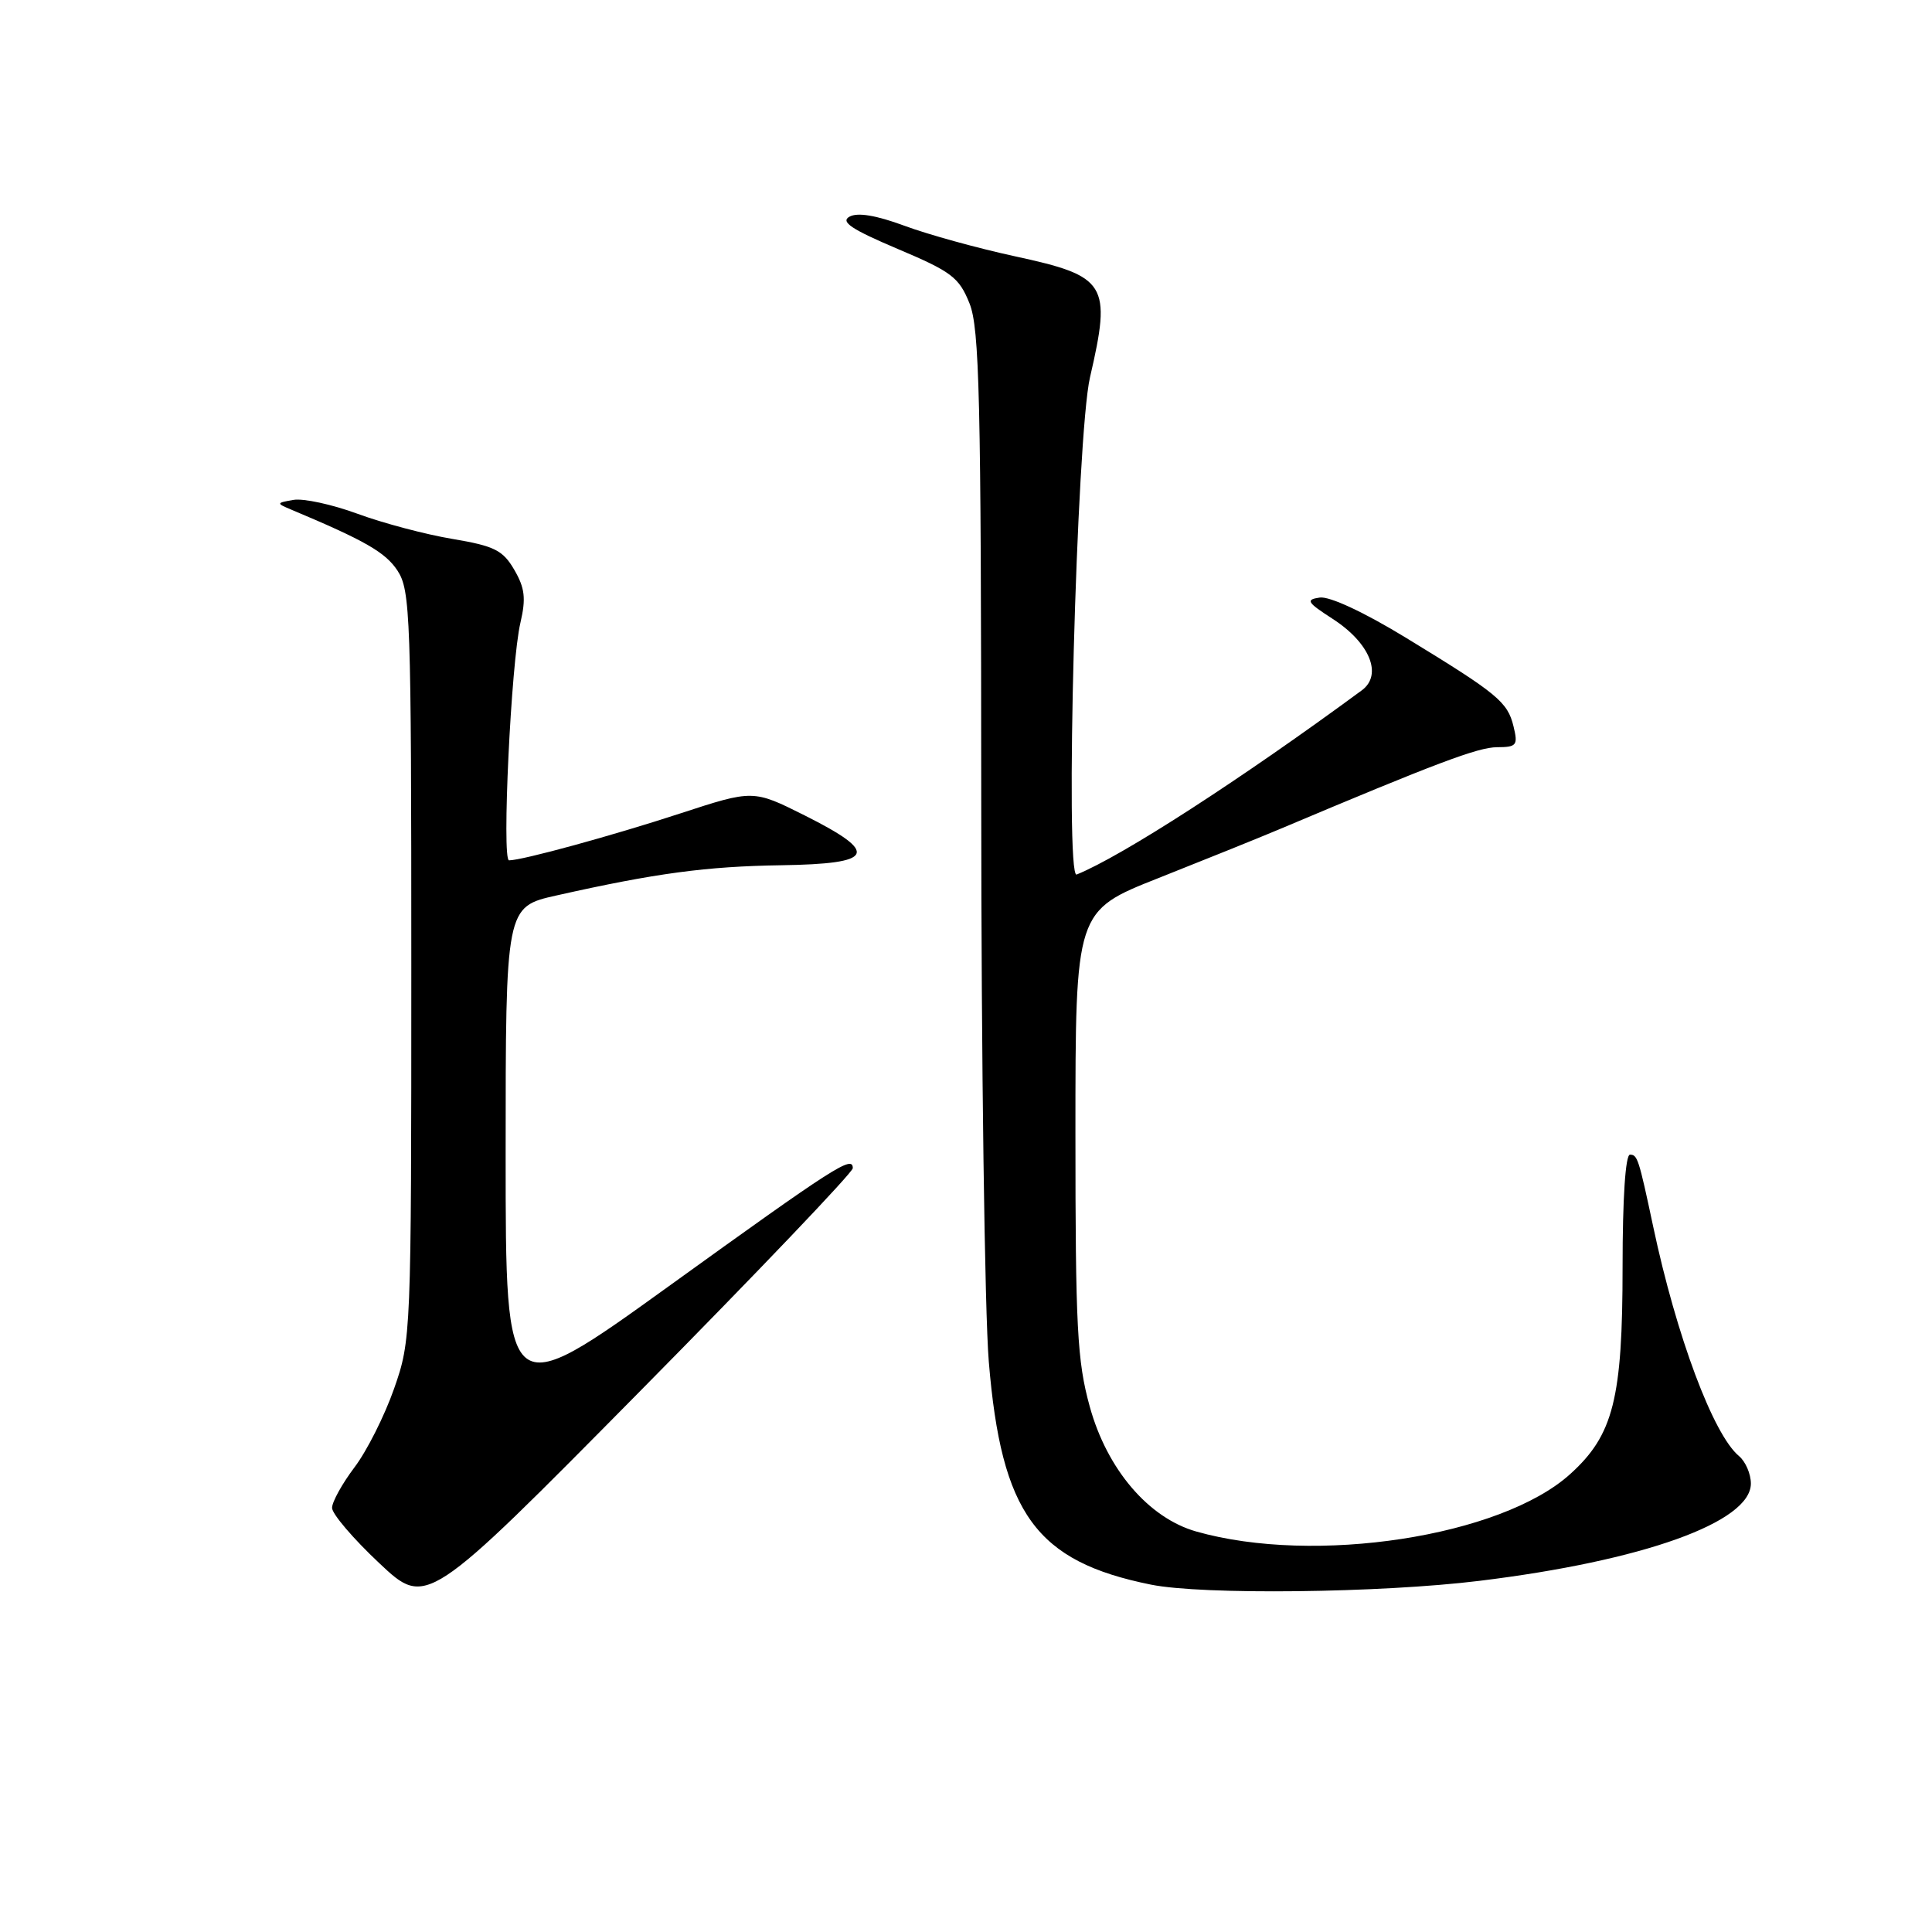 <?xml version="1.0" encoding="UTF-8" standalone="no"?>
<!DOCTYPE svg PUBLIC "-//W3C//DTD SVG 1.1//EN" "http://www.w3.org/Graphics/SVG/1.1/DTD/svg11.dtd" >
<svg xmlns="http://www.w3.org/2000/svg" xmlns:xlink="http://www.w3.org/1999/xlink" version="1.1" viewBox="0 0 256 256">
 <g >
 <path fill="currentColor"
d=" M 113.00 154.79 C 113.00 153.04 110.70 154.51 88.62 170.43 C 67.00 186.01 67.00 186.01 67.00 153.08 C 67.00 120.16 67.00 120.16 73.75 118.65 C 86.88 115.70 93.61 114.80 103.50 114.65 C 115.93 114.46 116.60 113.06 106.65 108.06 C 99.80 104.63 99.80 104.63 90.15 107.78 C 81.17 110.72 69.20 114.00 67.45 114.00 C 66.47 114.00 67.72 87.74 68.96 82.51 C 69.71 79.30 69.55 77.92 68.15 75.51 C 66.64 72.91 65.53 72.35 59.95 71.41 C 56.40 70.82 50.75 69.32 47.38 68.08 C 44.01 66.84 40.19 66.01 38.88 66.24 C 36.62 66.63 36.60 66.69 38.50 67.49 C 48.37 71.63 51.07 73.18 52.67 75.61 C 54.38 78.23 54.50 81.60 54.50 127.96 C 54.50 176.95 54.47 177.57 52.22 184.00 C 50.97 187.57 48.61 192.27 46.97 194.43 C 45.34 196.59 44.00 199.01 44.00 199.80 C 44.00 200.60 46.81 203.89 50.25 207.12 C 56.50 213.00 56.50 213.00 84.75 184.40 C 100.29 168.67 113.00 155.35 113.00 154.79 Z  M 196.03 209.47 C 217.70 206.82 232.00 201.70 232.00 196.58 C 232.00 195.30 231.29 193.66 230.43 192.94 C 227.02 190.11 222.14 177.07 219.05 162.50 C 217.14 153.51 216.97 153.00 215.98 153.00 C 215.38 153.00 215.00 158.80 215.00 167.82 C 215.00 185.35 213.79 190.15 208.05 195.33 C 198.88 203.62 174.20 207.40 158.50 202.93 C 152.18 201.13 146.69 194.69 144.40 186.39 C 142.73 180.35 142.50 175.89 142.50 150.10 C 142.50 120.70 142.50 120.70 153.50 116.35 C 159.55 113.95 166.75 111.05 169.50 109.89 C 190.35 101.09 195.85 99.02 198.36 99.01 C 200.97 99.00 201.16 98.76 200.55 96.25 C 199.76 93.00 198.46 91.93 186.30 84.51 C 180.75 81.12 176.17 78.99 174.87 79.18 C 172.97 79.46 173.18 79.80 176.58 82.00 C 181.51 85.18 183.24 89.41 180.45 91.47 C 164.42 103.27 148.63 113.47 142.66 115.88 C 141.07 116.52 142.65 57.70 144.43 50.00 C 147.30 37.59 146.68 36.60 134.48 33.96 C 129.54 32.89 122.95 31.07 119.83 29.91 C 116.07 28.52 113.62 28.12 112.56 28.71 C 111.33 29.39 112.83 30.39 118.94 32.98 C 126.09 36.00 127.08 36.75 128.46 40.19 C 129.79 43.51 130.00 52.62 130.02 106.27 C 130.02 140.50 130.48 173.86 131.02 180.42 C 132.69 200.59 137.28 206.90 152.50 209.97 C 159.31 211.35 182.94 211.08 196.03 209.47 Z "/>
</g>
</svg>